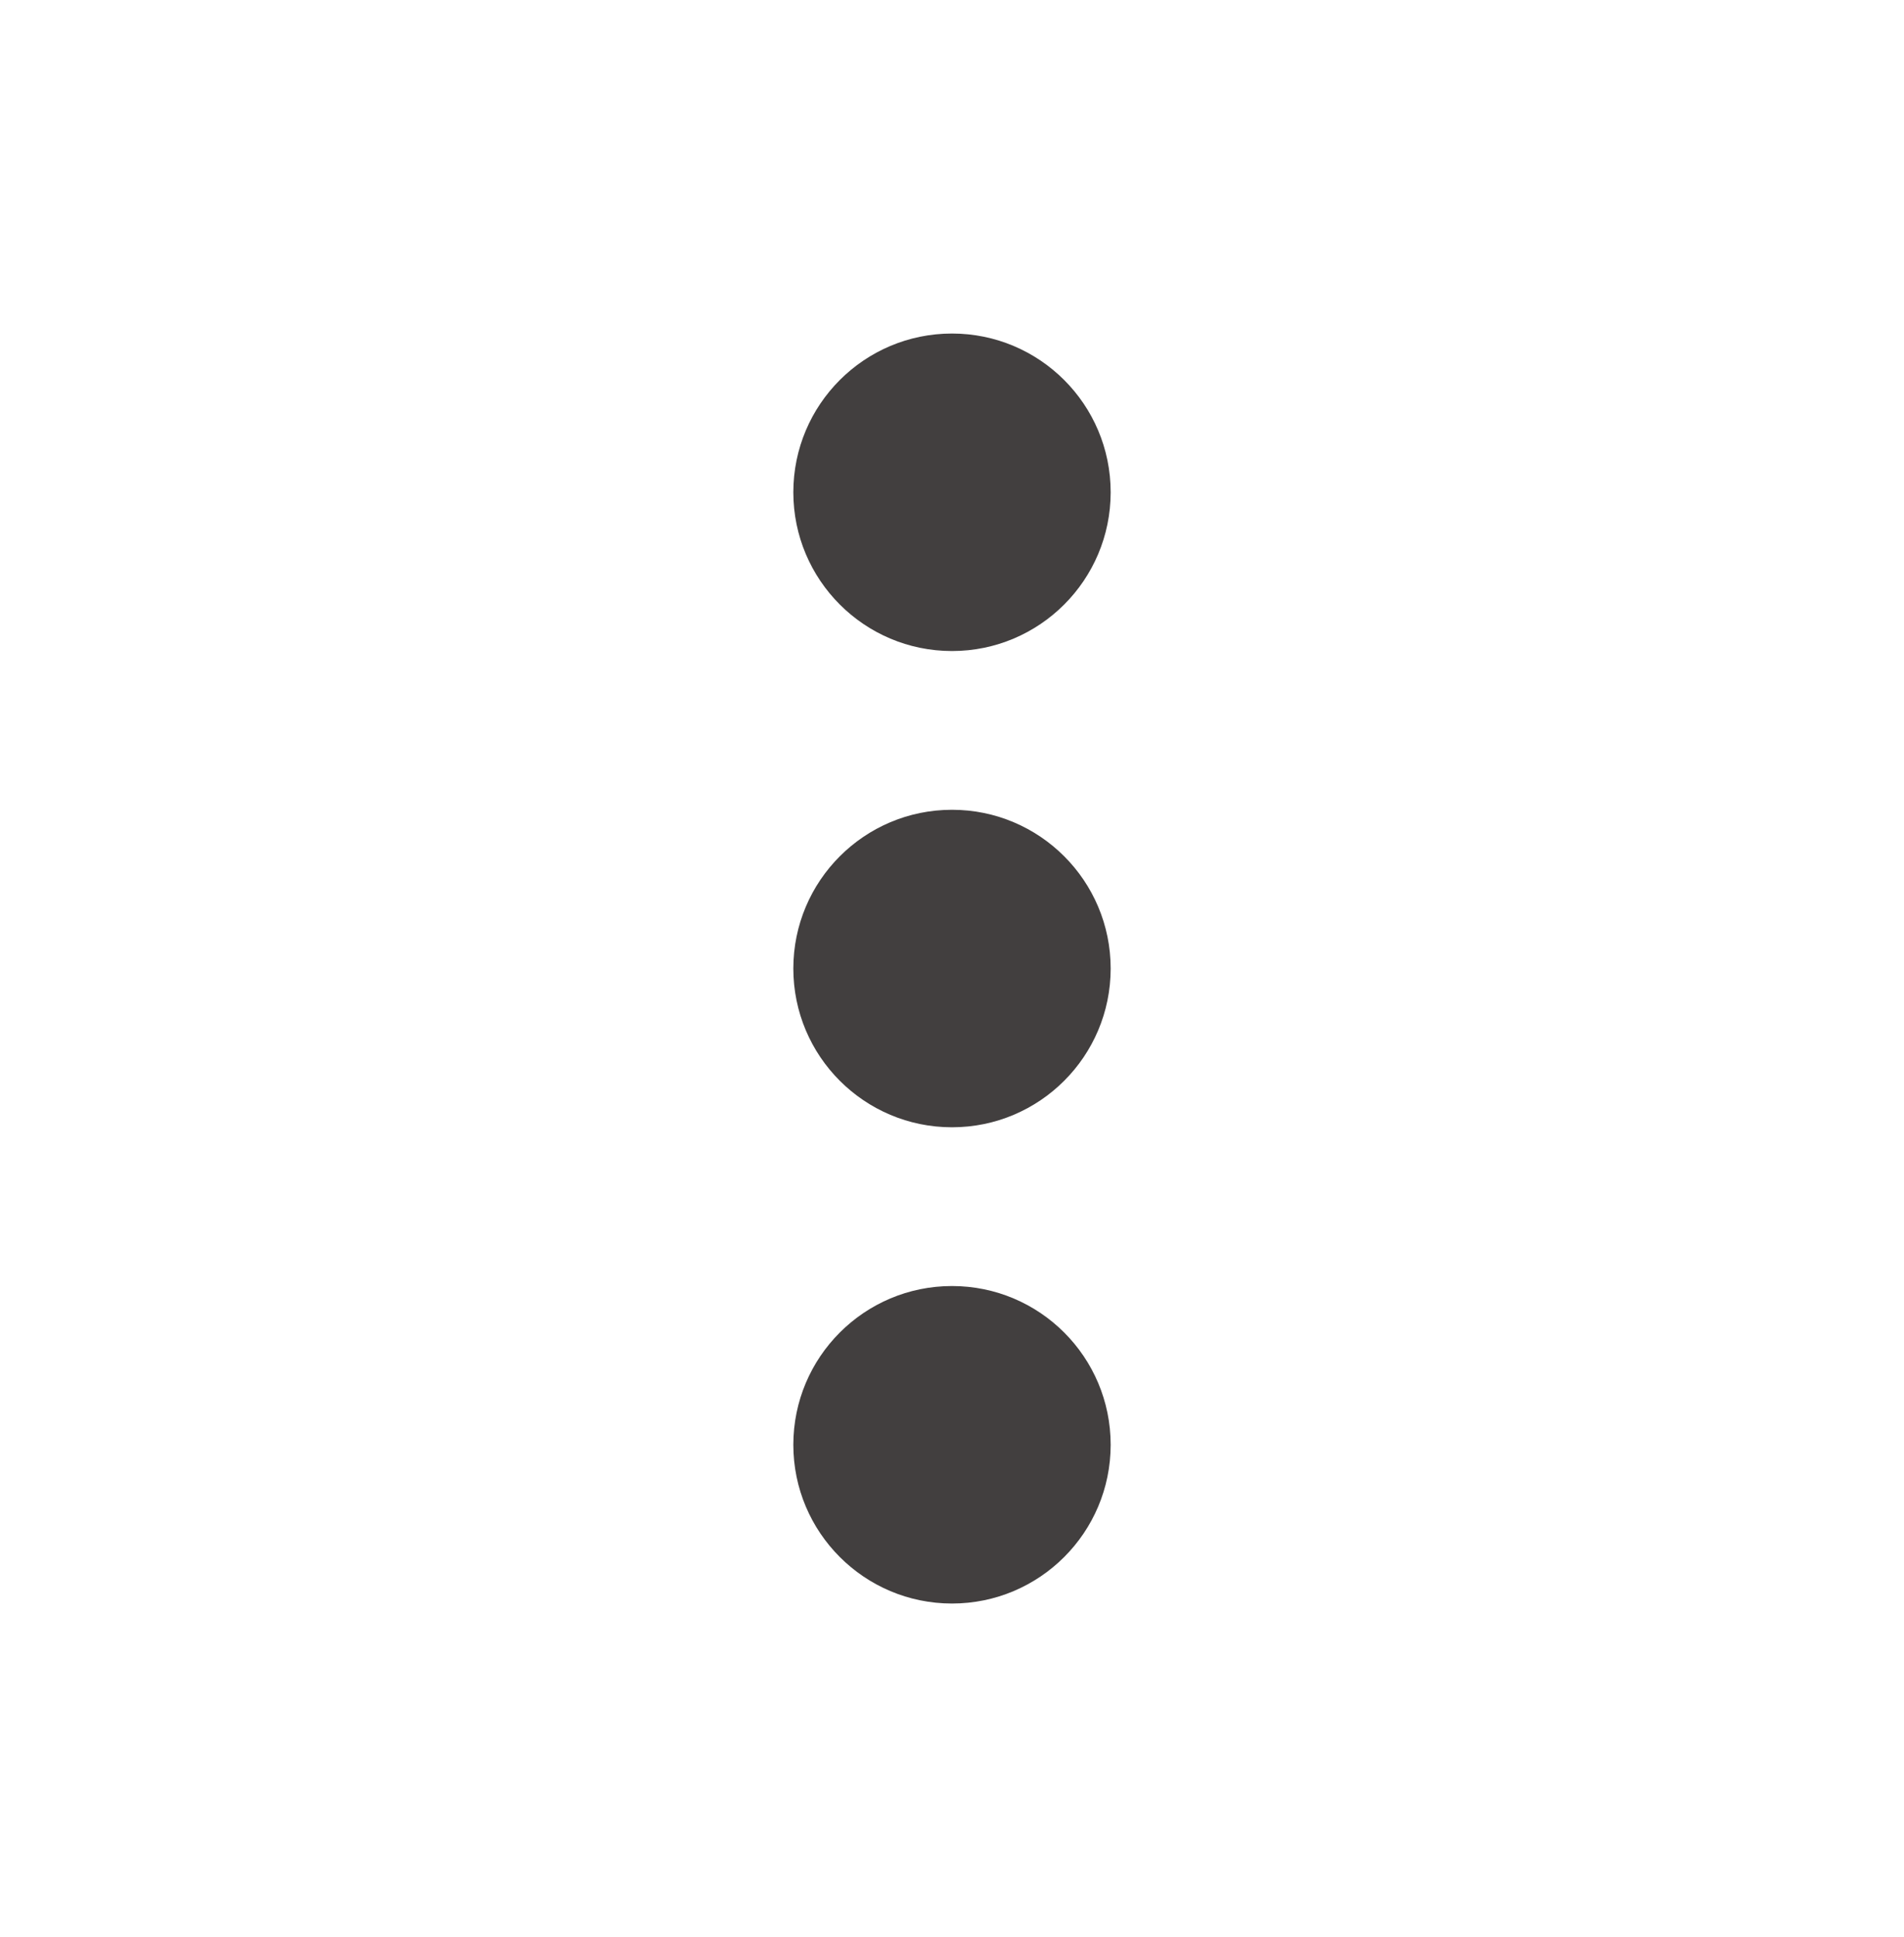 <svg width="60" height="61" viewBox="0 0 60 61" fill="none" xmlns="http://www.w3.org/2000/svg">
<path fill-rule="evenodd" clip-rule="evenodd" d="M30 40.505C32.761 40.505 35 42.743 35 45.505C35 48.266 32.761 50.505 30 50.505C27.239 50.505 25 48.266 25 45.505C25 42.743 27.239 40.505 30 40.505ZM30 25.505C32.761 25.505 35 27.744 35 30.505C35 33.266 32.761 35.505 30 35.505C27.239 35.505 25 33.266 25 30.505C25 27.744 27.239 25.505 30 25.505ZM30 10.505C32.761 10.505 35 12.743 35 15.505C35 18.266 32.761 20.505 30 20.505C27.239 20.505 25 18.266 25 15.505C25 12.743 27.239 10.505 30 10.505Z" fill="#423F3F"/>
</svg>

